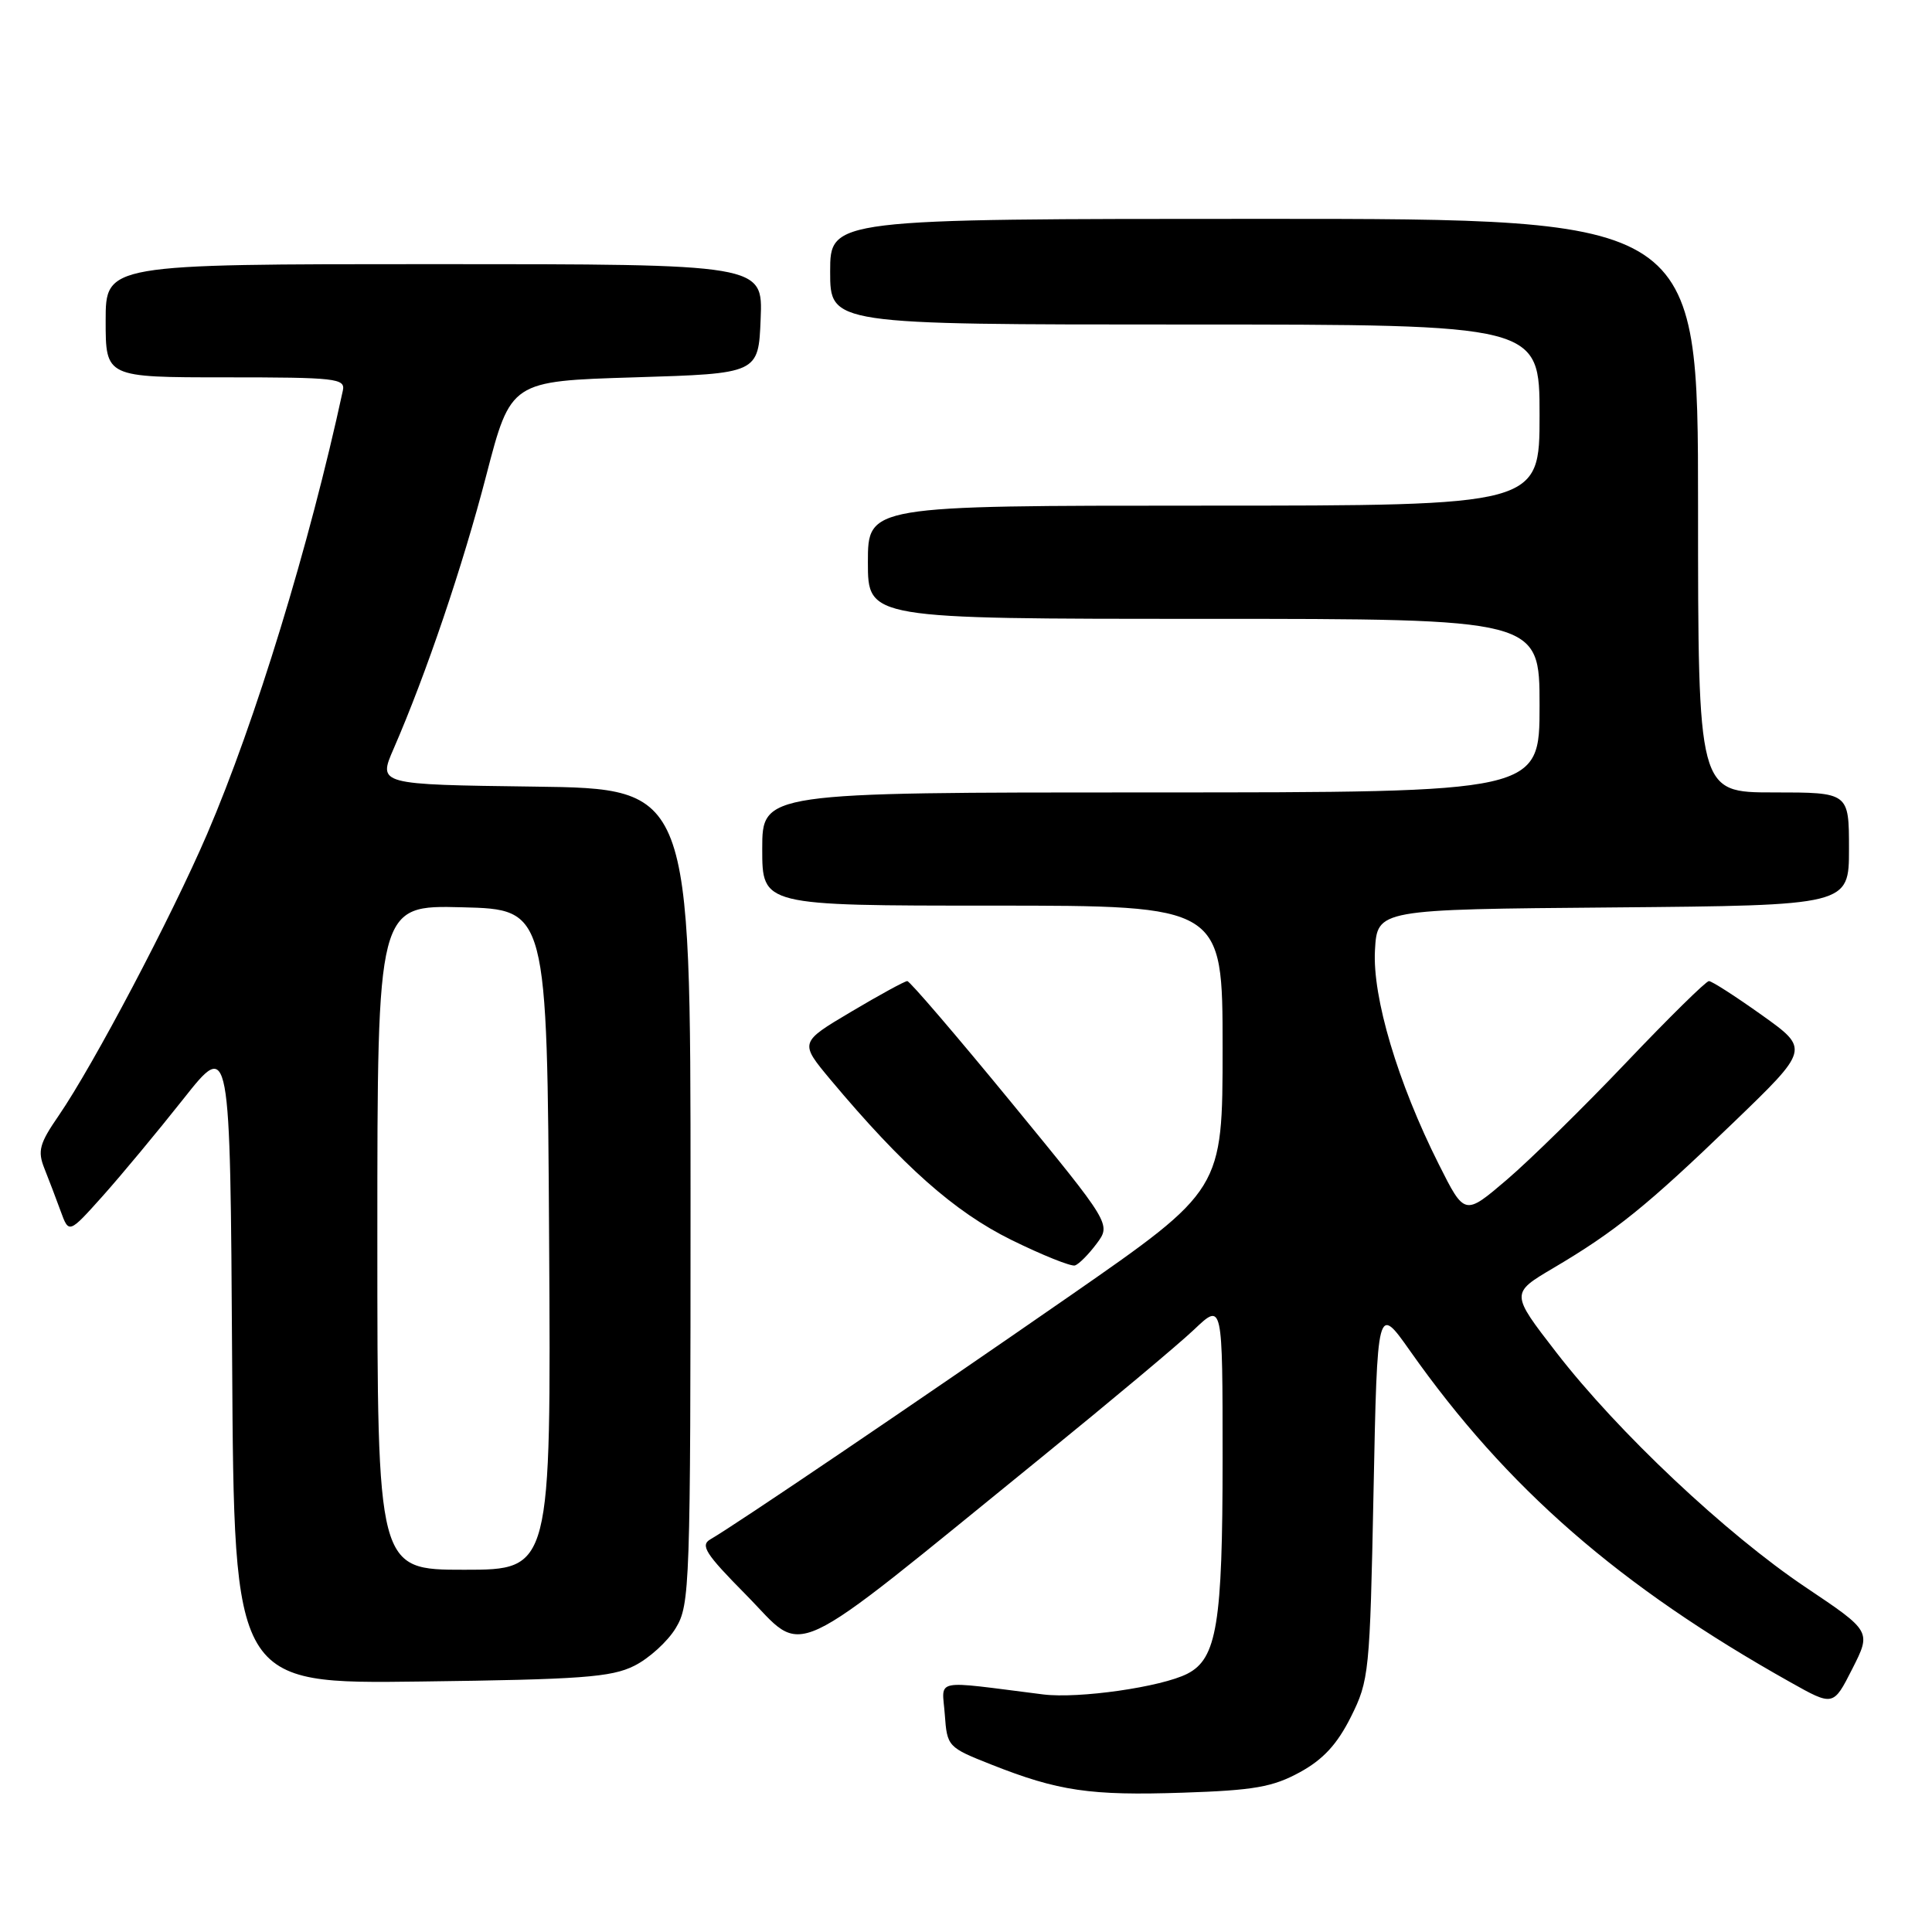 <?xml version="1.0" encoding="UTF-8" standalone="no"?>
<!DOCTYPE svg PUBLIC "-//W3C//DTD SVG 1.1//EN" "http://www.w3.org/Graphics/SVG/1.1/DTD/svg11.dtd" >
<svg xmlns="http://www.w3.org/2000/svg" xmlns:xlink="http://www.w3.org/1999/xlink" version="1.1" viewBox="0 0 256 256">
 <g >
 <path fill="currentColor"
d=" M 172.24 234.83 C 175.33 233.14 177.18 231.13 179.00 227.50 C 181.41 222.67 181.52 221.65 182.00 197.67 C 182.50 172.84 182.50 172.84 186.84 179.00 C 199.65 197.18 214.57 210.19 237.21 222.89 C 242.92 226.10 242.92 226.10 245.44 221.13 C 247.96 216.16 247.96 216.16 239.27 210.33 C 228.70 203.24 214.37 189.75 206.21 179.19 C 200.16 171.37 200.16 171.37 205.83 168.02 C 214.03 163.18 218.26 159.76 229.64 148.79 C 239.78 139.02 239.78 139.02 233.46 134.51 C 229.98 132.03 226.83 130.00 226.44 130.00 C 226.06 130.00 221.13 134.85 215.49 140.78 C 209.85 146.71 202.72 153.71 199.65 156.33 C 194.07 161.09 194.07 161.09 190.66 154.30 C 185.20 143.44 181.84 132.14 182.19 125.90 C 182.50 120.50 182.50 120.50 213.75 120.24 C 245.00 119.97 245.00 119.97 245.00 112.49 C 245.00 105.00 245.00 105.00 235.00 105.00 C 225.00 105.00 225.00 105.00 225.00 67.00 C 225.00 29.00 225.00 29.00 167.50 29.00 C 110.00 29.00 110.00 29.00 110.00 36.00 C 110.00 43.00 110.00 43.00 157.00 43.00 C 204.00 43.00 204.00 43.00 204.00 55.00 C 204.00 67.00 204.00 67.00 159.50 67.00 C 115.00 67.00 115.00 67.00 115.00 74.50 C 115.00 82.00 115.00 82.00 159.50 82.00 C 204.00 82.00 204.00 82.00 204.00 93.50 C 204.00 105.00 204.00 105.00 152.50 105.00 C 101.00 105.00 101.00 105.00 101.00 112.50 C 101.00 120.00 101.00 120.00 131.50 120.00 C 162.00 120.00 162.00 120.00 162.00 138.83 C 162.00 157.66 162.00 157.66 141.75 171.72 C 121.54 185.74 97.31 202.15 94.16 203.95 C 92.75 204.75 93.44 205.85 98.87 211.34 C 106.94 219.52 103.52 221.11 138.00 193.11 C 147.07 185.74 156.19 178.11 158.25 176.15 C 162.00 172.59 162.00 172.59 162.00 193.33 C 162.00 215.15 161.24 219.78 157.33 221.78 C 153.88 223.54 142.94 225.11 138.22 224.52 C 123.35 222.65 124.84 222.34 125.19 227.18 C 125.50 231.44 125.58 231.53 131.37 233.82 C 140.24 237.33 144.46 237.95 156.74 237.54 C 166.17 237.23 168.65 236.79 172.24 234.83 Z  M 84.04 220.73 C 85.99 219.76 88.47 217.51 89.54 215.73 C 91.42 212.63 91.50 210.33 91.50 158.50 C 91.50 104.50 91.50 104.50 70.79 104.23 C 50.09 103.96 50.09 103.96 52.15 99.23 C 56.48 89.28 61.31 75.02 64.43 63.00 C 67.68 50.50 67.68 50.50 84.09 50.00 C 100.50 49.50 100.50 49.50 100.79 42.25 C 101.09 35.00 101.09 35.00 57.54 35.00 C 14.00 35.00 14.00 35.00 14.00 42.50 C 14.00 50.00 14.00 50.00 29.91 50.00 C 44.53 50.00 45.78 50.14 45.43 51.75 C 41.00 72.24 33.83 95.65 27.45 110.50 C 22.70 121.54 12.39 141.10 7.78 147.82 C 5.22 151.53 4.96 152.51 5.88 154.82 C 6.47 156.29 7.44 158.85 8.04 160.49 C 9.13 163.48 9.13 163.48 13.60 158.49 C 16.05 155.75 20.86 149.96 24.28 145.64 C 30.50 137.77 30.50 137.77 30.76 180.45 C 31.02 223.13 31.02 223.13 55.76 222.81 C 76.99 222.54 81.00 222.25 84.04 220.73 Z  M 145.31 164.79 C 147.23 162.21 147.23 162.21 134.02 146.10 C 126.76 137.25 120.55 130.00 120.22 130.00 C 119.89 130.00 116.54 131.83 112.77 134.07 C 105.93 138.13 105.93 138.13 110.06 143.08 C 119.66 154.54 126.48 160.58 134.00 164.29 C 138.12 166.32 141.92 167.84 142.44 167.68 C 142.96 167.51 144.25 166.21 145.31 164.79 Z  M 50.00 163.97 C 50.00 119.93 50.00 119.93 61.25 120.22 C 72.50 120.50 72.50 120.50 72.76 164.25 C 73.02 208.00 73.02 208.00 61.51 208.00 C 50.00 208.00 50.00 208.00 50.00 163.97 Z "/>
</g>
</svg>